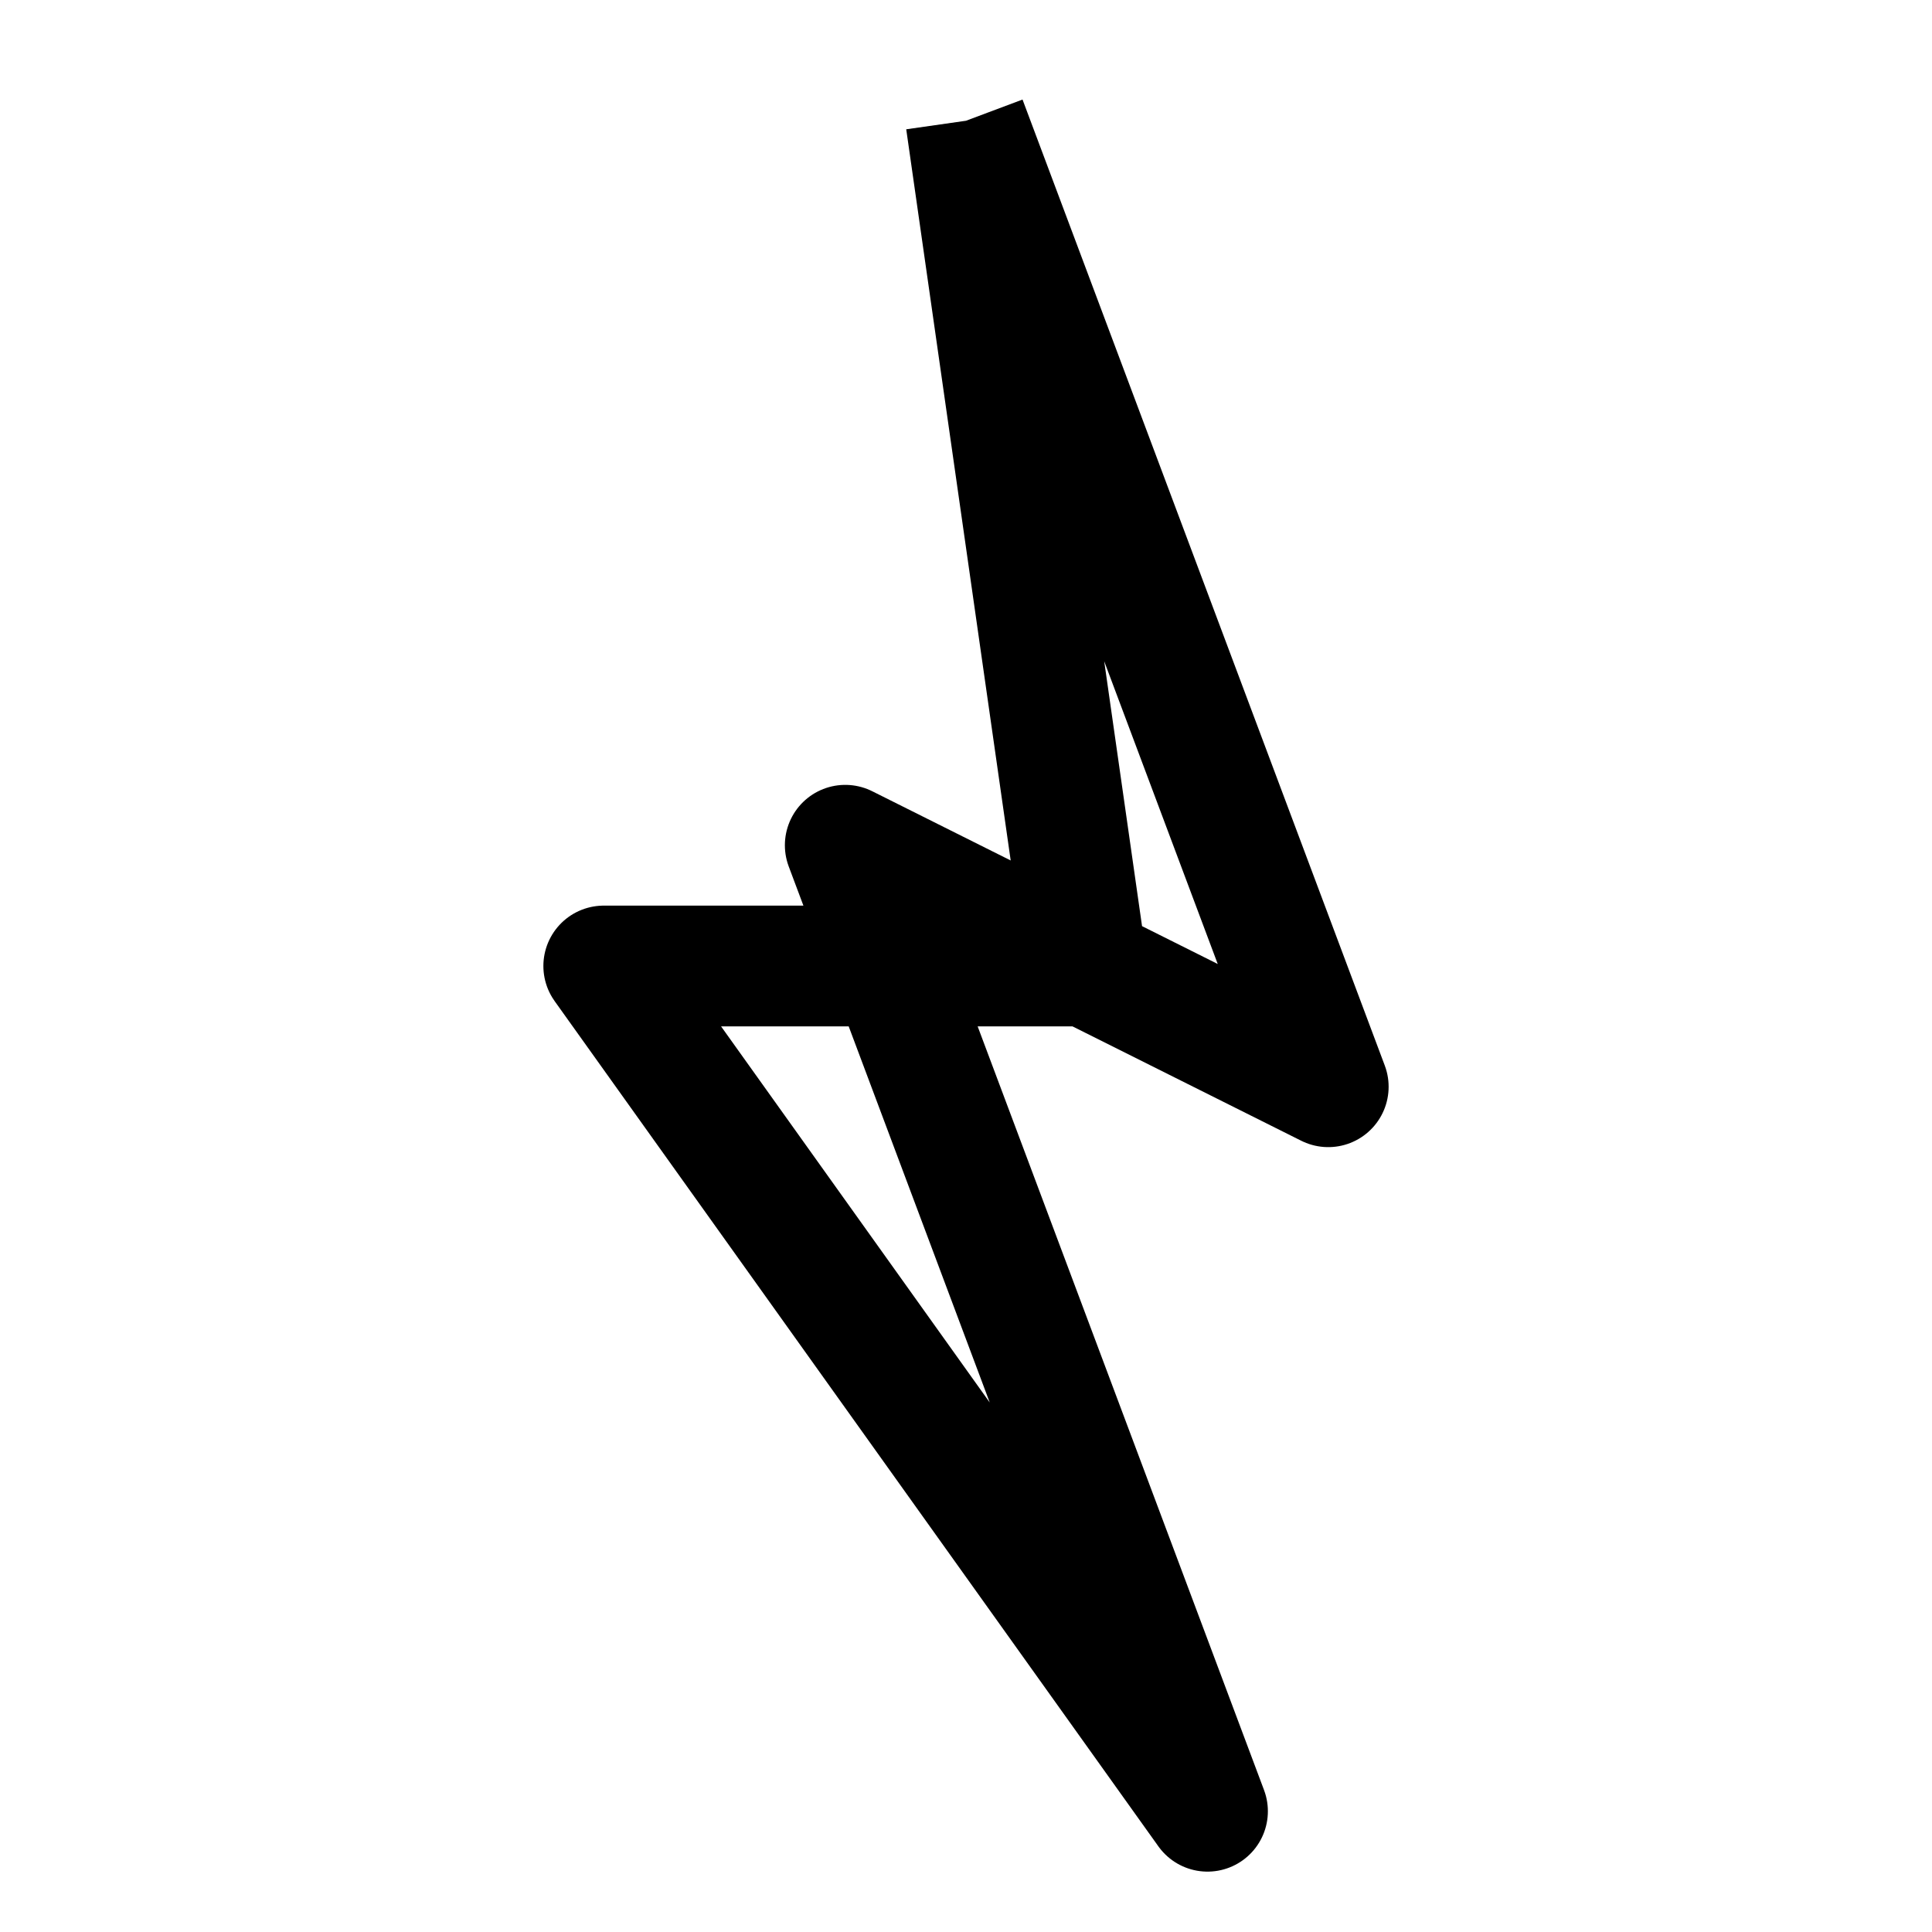<!-- speed.svg -->
<svg xmlns="http://www.w3.org/2000/svg" viewBox="0 0 64 64" width="64" height="64">
  <polyline
    points="32,4 44,36 28,28 40,60 20,32 36,32 32,4"
    fill="none"
    stroke="currentColor"
    stroke-width="4"
    stroke-linejoin="round"
  />
</svg>
